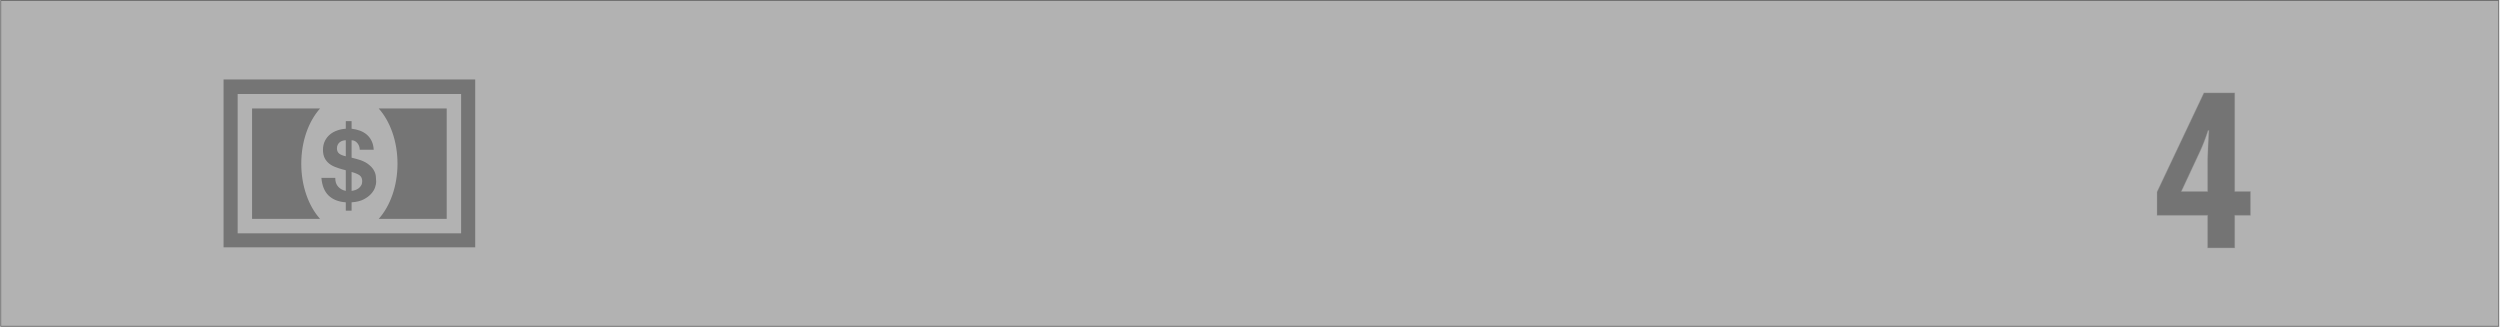 <?xml version="1.0" encoding="UTF-8" standalone="no"?>
<svg width="2647px" height="346px" viewBox="0 0 2647 346" version="1.1" xmlns="http://www.w3.org/2000/svg" xmlns:xlink="http://www.w3.org/1999/xlink" xmlns:sketch="http://www.bohemiancoding.com/sketch/ns">
    <!-- Generator: Sketch 3.3 (11970) - http://www.bohemiancoding.com/sketch -->
    <title>field4</title>
    <desc>Created with Sketch.</desc>
    <defs></defs>
    <g id="Page-1" stroke="none" stroke-width="1" fill="none" fill-rule="evenodd" sketch:type="MSPage">
        <g id="field4" sketch:type="MSLayerGroup" transform="translate(0.7, 0.5)">
            <rect id="Rectangle-1" stroke-opacity="0.5" stroke="#000000" fill-opacity="0.4" fill="#3F3F3F" sketch:type="MSShapeGroup" x="0" y="0" width="2645" height="345"></rect>
            <path d="M357.417,197.238 C355.253,194.93 354.21,191.818 354.29,187.844 L339.602,187.844 C340.303,196.055 342.827,202.275 347.197,206.513 C351.587,210.769 357.637,213.157 365.433,213.717 L365.433,222.589 L371.564,222.589 L371.564,213.717 C376.775,213.376 381.042,212.309 384.388,210.585 C387.695,208.837 390.361,206.853 392.343,204.624 C394.329,202.415 395.692,200.146 396.453,197.798 C397.212,195.468 397.594,193.544 397.594,192.018 C397.594,190.293 397.474,188.304 397.234,186.075 C396.993,183.831 396.211,181.619 394.89,179.392 C393.586,177.165 391.521,175.036 388.758,172.99 C385.971,170.921 382.024,169.194 376.875,167.83 C375.891,167.531 374.97,167.309 374.128,167.088 C373.247,166.868 372.404,166.686 371.564,166.467 L371.564,148 C373.928,148 375.933,148.966 377.596,150.931 C379.279,152.878 380.139,155.228 380.221,158.017 L394.99,158.017 C394.789,154.404 394.028,151.273 392.704,148.645 C391.382,145.973 389.679,143.786 387.615,141.999 C385.511,140.233 383.106,138.849 380.36,137.824 C377.616,136.82 374.689,136.159 371.564,135.797 L371.564,127.79 L365.432,127.79 L365.432,135.797 C362.307,135.996 359.279,136.599 356.354,137.642 C353.448,138.628 350.884,140.051 348.64,141.899 C346.435,143.746 344.65,146.013 343.309,148.722 C341.945,151.432 341.266,154.581 341.266,158.117 C341.266,161.591 341.866,164.499 343.05,166.829 C344.21,169.155 345.792,171.105 347.778,172.67 C349.742,174.234 351.987,175.499 354.492,176.4 C356.976,177.367 359.52,178.191 362.084,178.887 C362.786,179.031 363.428,179.171 364.03,179.354 C364.61,179.512 365.072,179.674 365.431,179.813 L365.431,201.612 C362.225,200.991 359.54,199.546 357.417,197.238 L357.417,197.238 Z M371.564,181.582 C375.653,182.708 378.56,183.954 380.261,185.297 C381.963,186.642 382.806,188.687 382.806,191.397 C382.806,193.063 382.466,194.509 381.763,195.712 C381.062,196.938 380.2,197.961 379.12,198.785 C378.036,199.628 376.814,200.269 375.472,200.734 C374.129,201.174 372.805,201.476 371.564,201.615 L371.564,181.582 L371.564,181.582 Z M358.238,161.971 C356.796,160.727 356.054,158.962 356.054,156.651 C356.054,155.205 356.313,153.942 356.835,152.859 C357.357,151.778 358.056,150.872 358.96,150.132 C359.862,149.409 360.883,148.867 362.006,148.523 C363.106,148.163 364.251,148.002 365.432,148.002 L365.432,165.003 C362.084,164.24 359.701,163.236 358.238,161.971 L358.238,161.971 Z M472.259,231.261 L472.259,114.362 L400.28,114.362 C412.361,127.847 420.177,149.006 420.177,172.812 C420.177,196.617 412.361,217.773 400.28,231.261 L472.259,231.261 L472.259,231.261 Z M236,261.348 L502.46,261.348 L502.46,83.652 L236,83.652 L236,261.348 L236,261.348 Z M487.529,246.555 L250.929,246.555 L250.929,99.049 L487.529,99.049 L487.529,246.555 L487.529,246.555 Z M318.28,172.812 C318.28,149.006 326.074,127.847 338.179,114.362 L266.199,114.362 L266.199,231.261 L338.179,231.261 C326.074,217.773 318.28,196.617 318.28,172.812 L318.28,172.812 Z" id="Shape" fill-opacity="0.345" fill="#000000" sketch:type="MSShapeGroup"></path>
            <path d="M2382.096,227.522 L2365.475,227.522 L2365.475,262 L2336.725,262 L2336.725,227.522 L2283.155,227.522 L2283.155,202.703 L2332.794,97.811 L2365.475,97.811 L2365.475,202.254 L2382.096,202.254 L2382.096,227.522 Z M2336.725,202.254 L2336.725,167.664 L2337.286,152.391 L2338.072,137.791 L2337.174,137.791 C2334.553,145.952 2331.708,153.326 2328.639,159.915 L2308.873,202.254 L2336.725,202.254 Z" id="4" stroke="#979797" opacity="0.35" fill="#000000" sketch:type="MSShapeGroup"></path>
        </g>
    </g>
</svg>